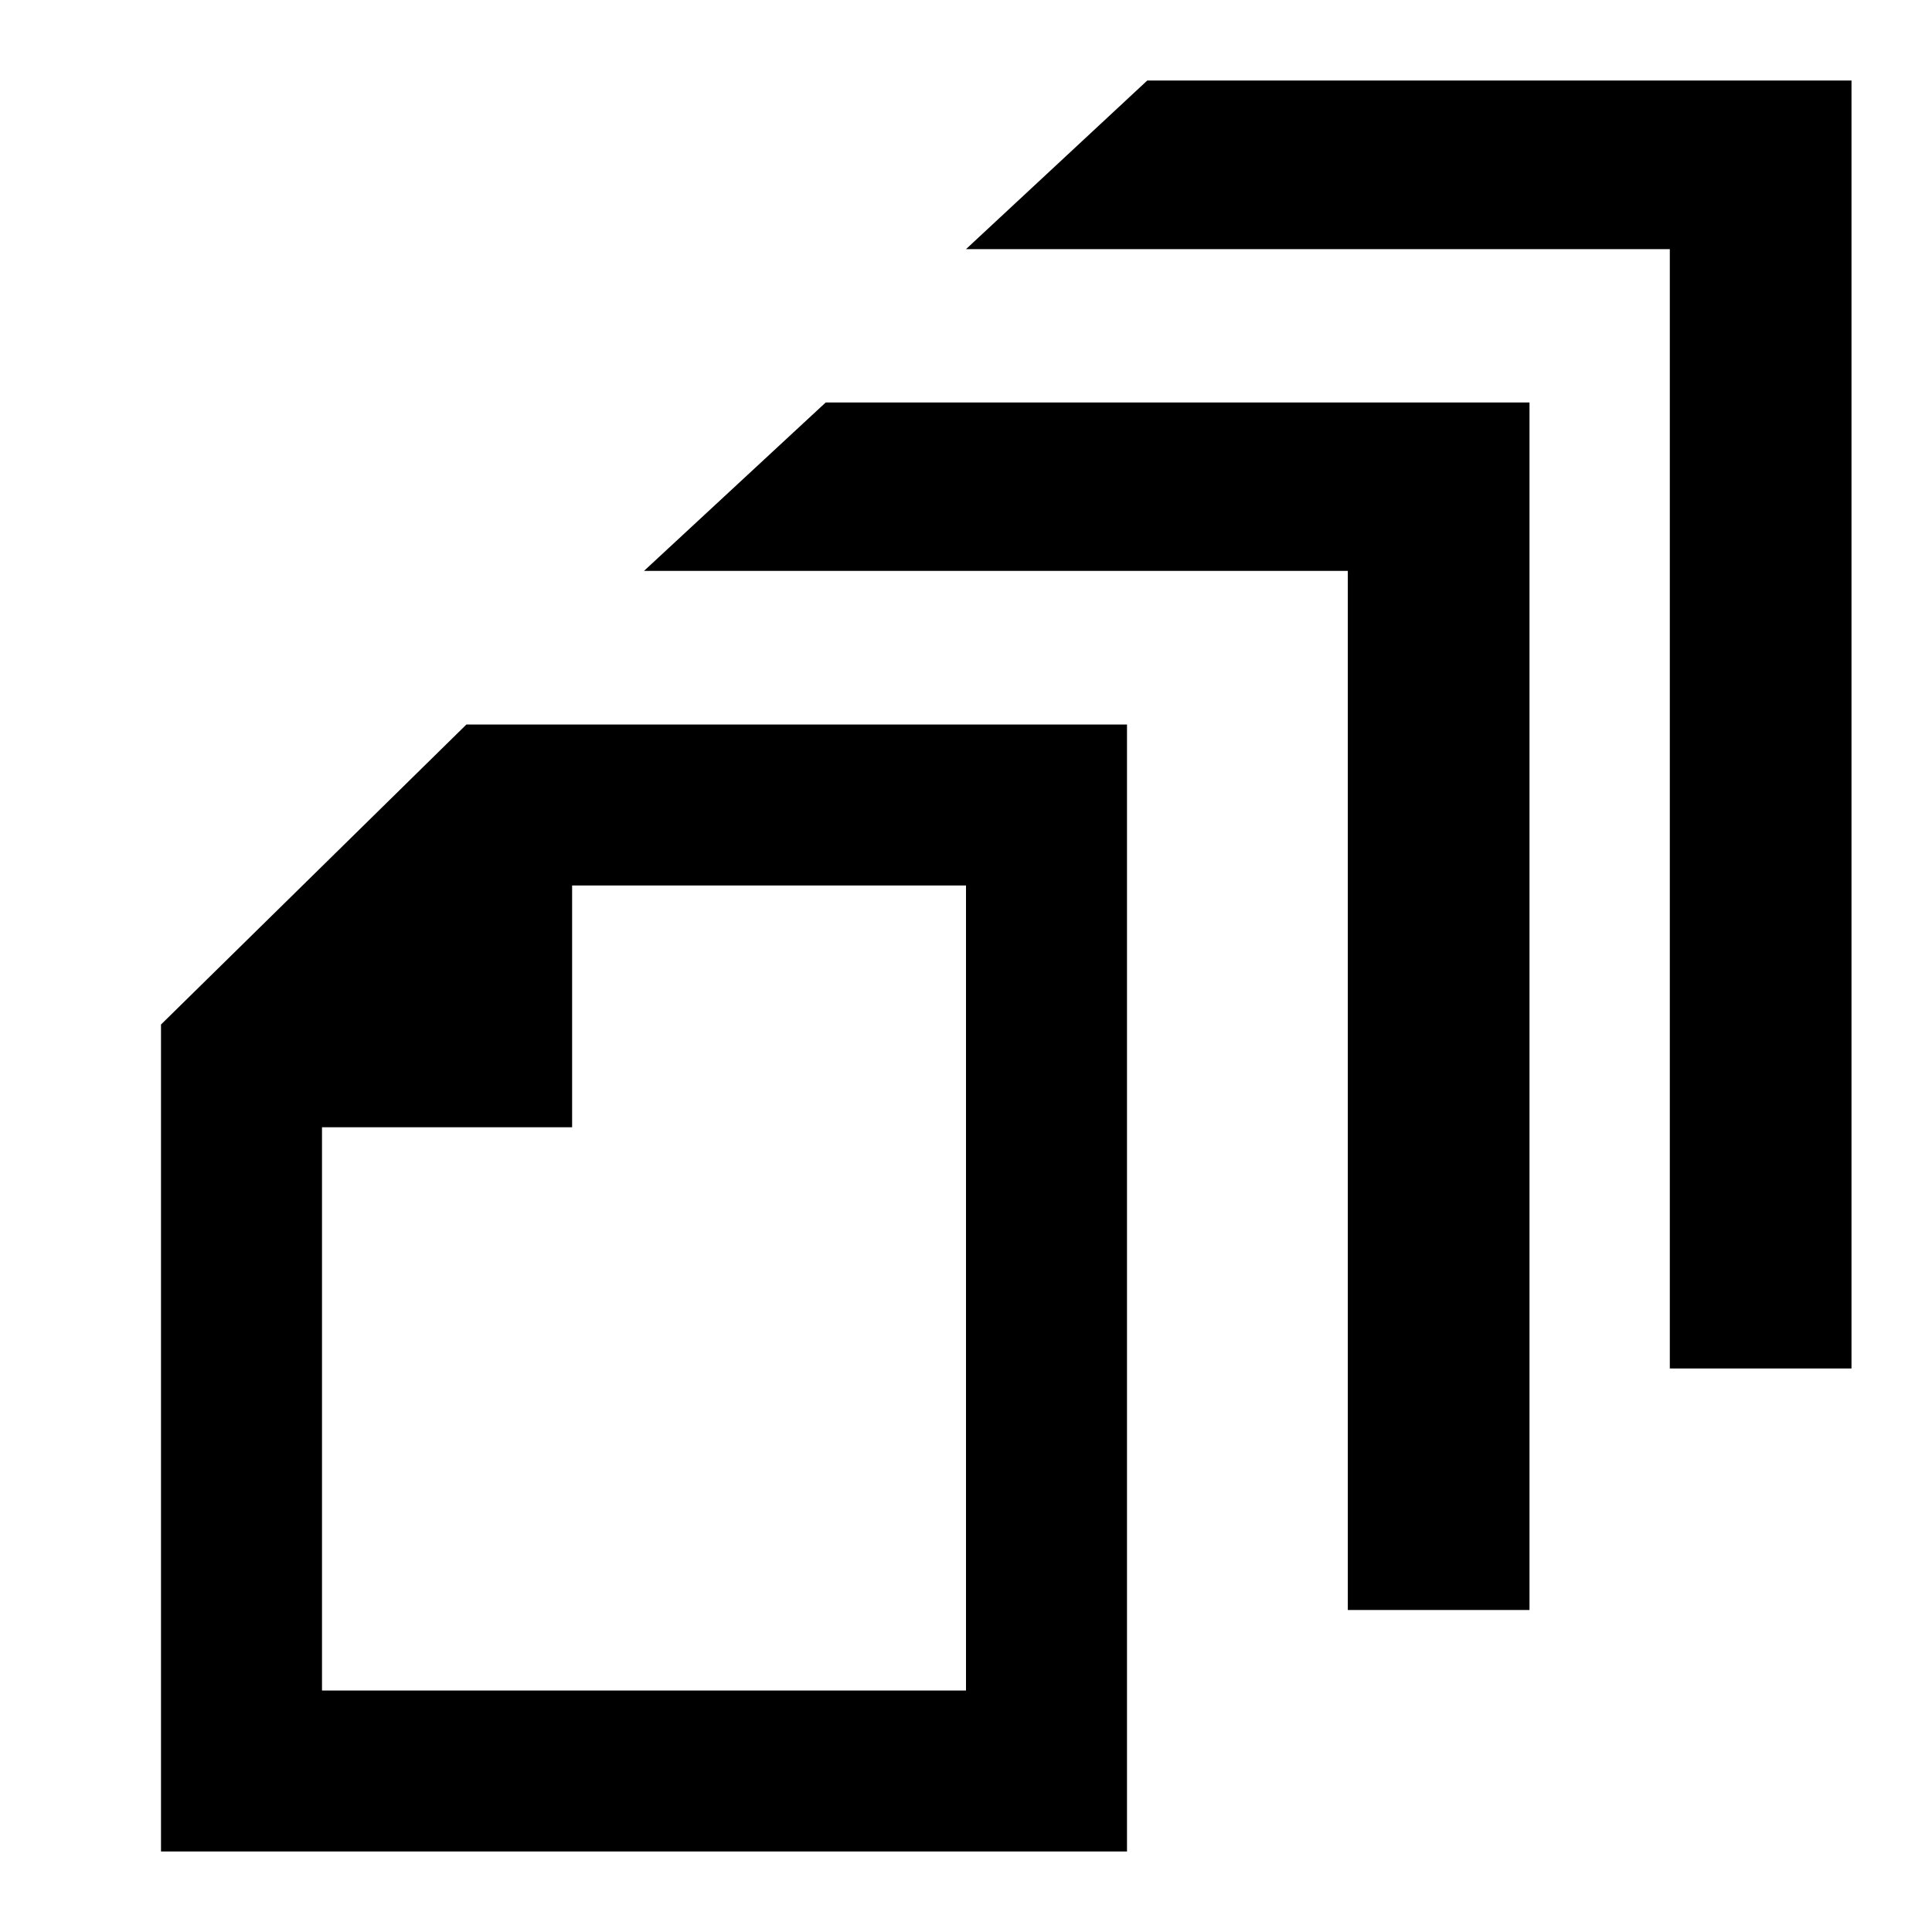 <svg xmlns="http://www.w3.org/2000/svg" xmlns:xlink="http://www.w3.org/1999/xlink" width="24" height="24" viewBox="0 0 24 24">
    <path fill="#000" d="M8 7.092h8.743V20H19V5h-8.743L8 7.092zm4-3.997h8.743V17H23V1h-8.748L12 3.095zM12 11v10H4v-6.997h3.107V11H12zM2 12.727V23h12V9H5.794L2 12.727z"/>
</svg>
